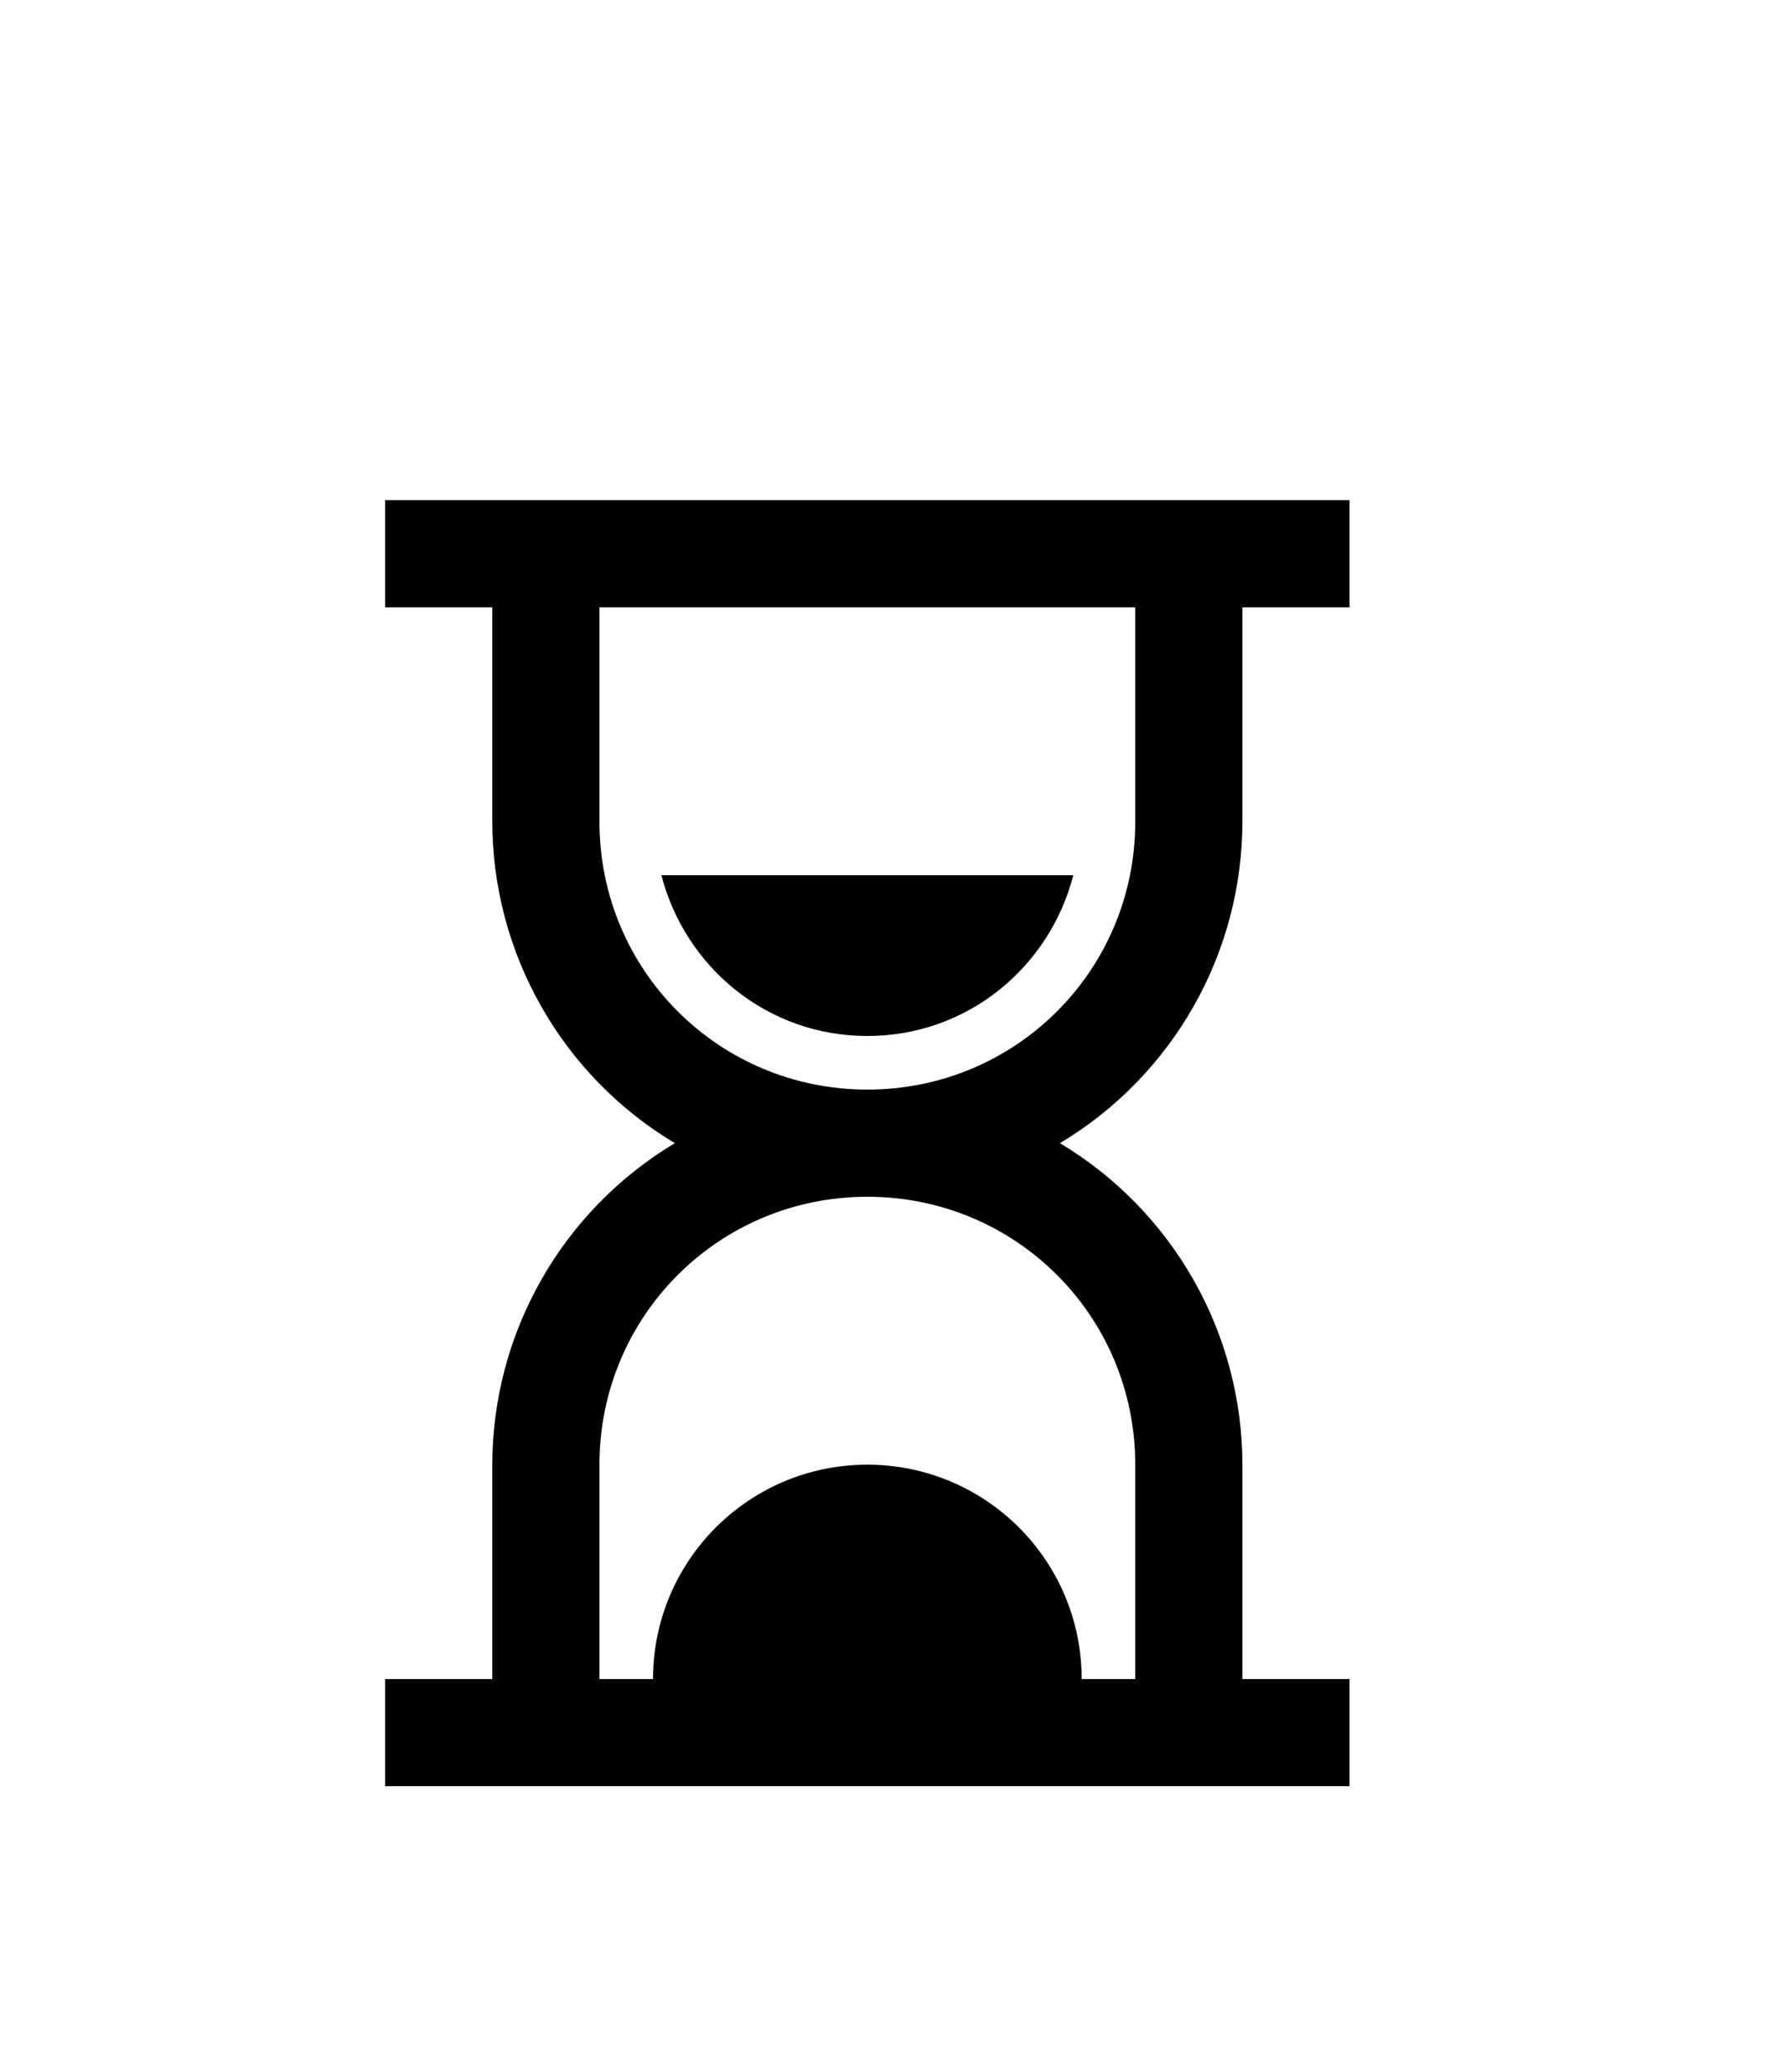 <svg width="25" height="29" viewBox="0 0 25 29" fill="none" xmlns="http://www.w3.org/2000/svg">
<g filter="url(#filter0_d_56_89)">
<path d="M5.391 3V4.5H6.891V7.5C6.892 8.407 7.128 9.298 7.576 10.086C8.023 10.875 8.668 11.534 9.446 12C8.668 12.466 8.023 13.125 7.576 13.914C7.128 14.702 6.892 15.593 6.891 16.5V19.5H5.391V21H18.891V19.5H17.391V16.5C17.39 15.593 17.155 14.702 16.707 13.914C16.259 13.125 15.615 12.466 14.837 12C15.615 11.534 16.259 10.875 16.707 10.086C17.155 9.298 17.39 8.407 17.391 7.5V4.5H18.891V3H5.391ZM8.391 4.5H15.891V7.5C15.891 9.58 14.221 11.25 12.141 11.25C10.062 11.25 8.391 9.58 8.391 7.5V4.5ZM9.258 8.25C9.593 9.542 10.743 10.5 12.141 10.5C13.539 10.5 14.69 9.542 15.024 8.25H9.258ZM12.141 12.75C14.221 12.75 15.891 14.42 15.891 16.5V19.5H15.141C15.141 17.843 13.799 16.5 12.141 16.5C10.484 16.5 9.141 17.843 9.141 19.5H8.391V16.5C8.391 14.42 10.062 12.75 12.141 12.75Z" fill="black"/>
</g>
<defs>
<filter id="filter0_d_56_89" x="-3.859" y="0" width="32" height="32" filterUnits="userSpaceOnUse" color-interpolation-filters="sRGB">
<feFlood flood-opacity="0" result="BackgroundImageFix"/>
<feColorMatrix in="SourceAlpha" type="matrix" values="0 0 0 0 0 0 0 0 0 0 0 0 0 0 0 0 0 0 127 0" result="hardAlpha"/>
<feOffset dy="4"/>
<feGaussianBlur stdDeviation="2"/>
<feComposite in2="hardAlpha" operator="out"/>
<feColorMatrix type="matrix" values="0 0 0 0 0 0 0 0 0 0 0 0 0 0 0 0 0 0 0.25 0"/>
<feBlend mode="normal" in2="BackgroundImageFix" result="effect1_dropShadow_56_89"/>
<feBlend mode="normal" in="SourceGraphic" in2="effect1_dropShadow_56_89" result="shape"/>
</filter>
</defs>
</svg>
